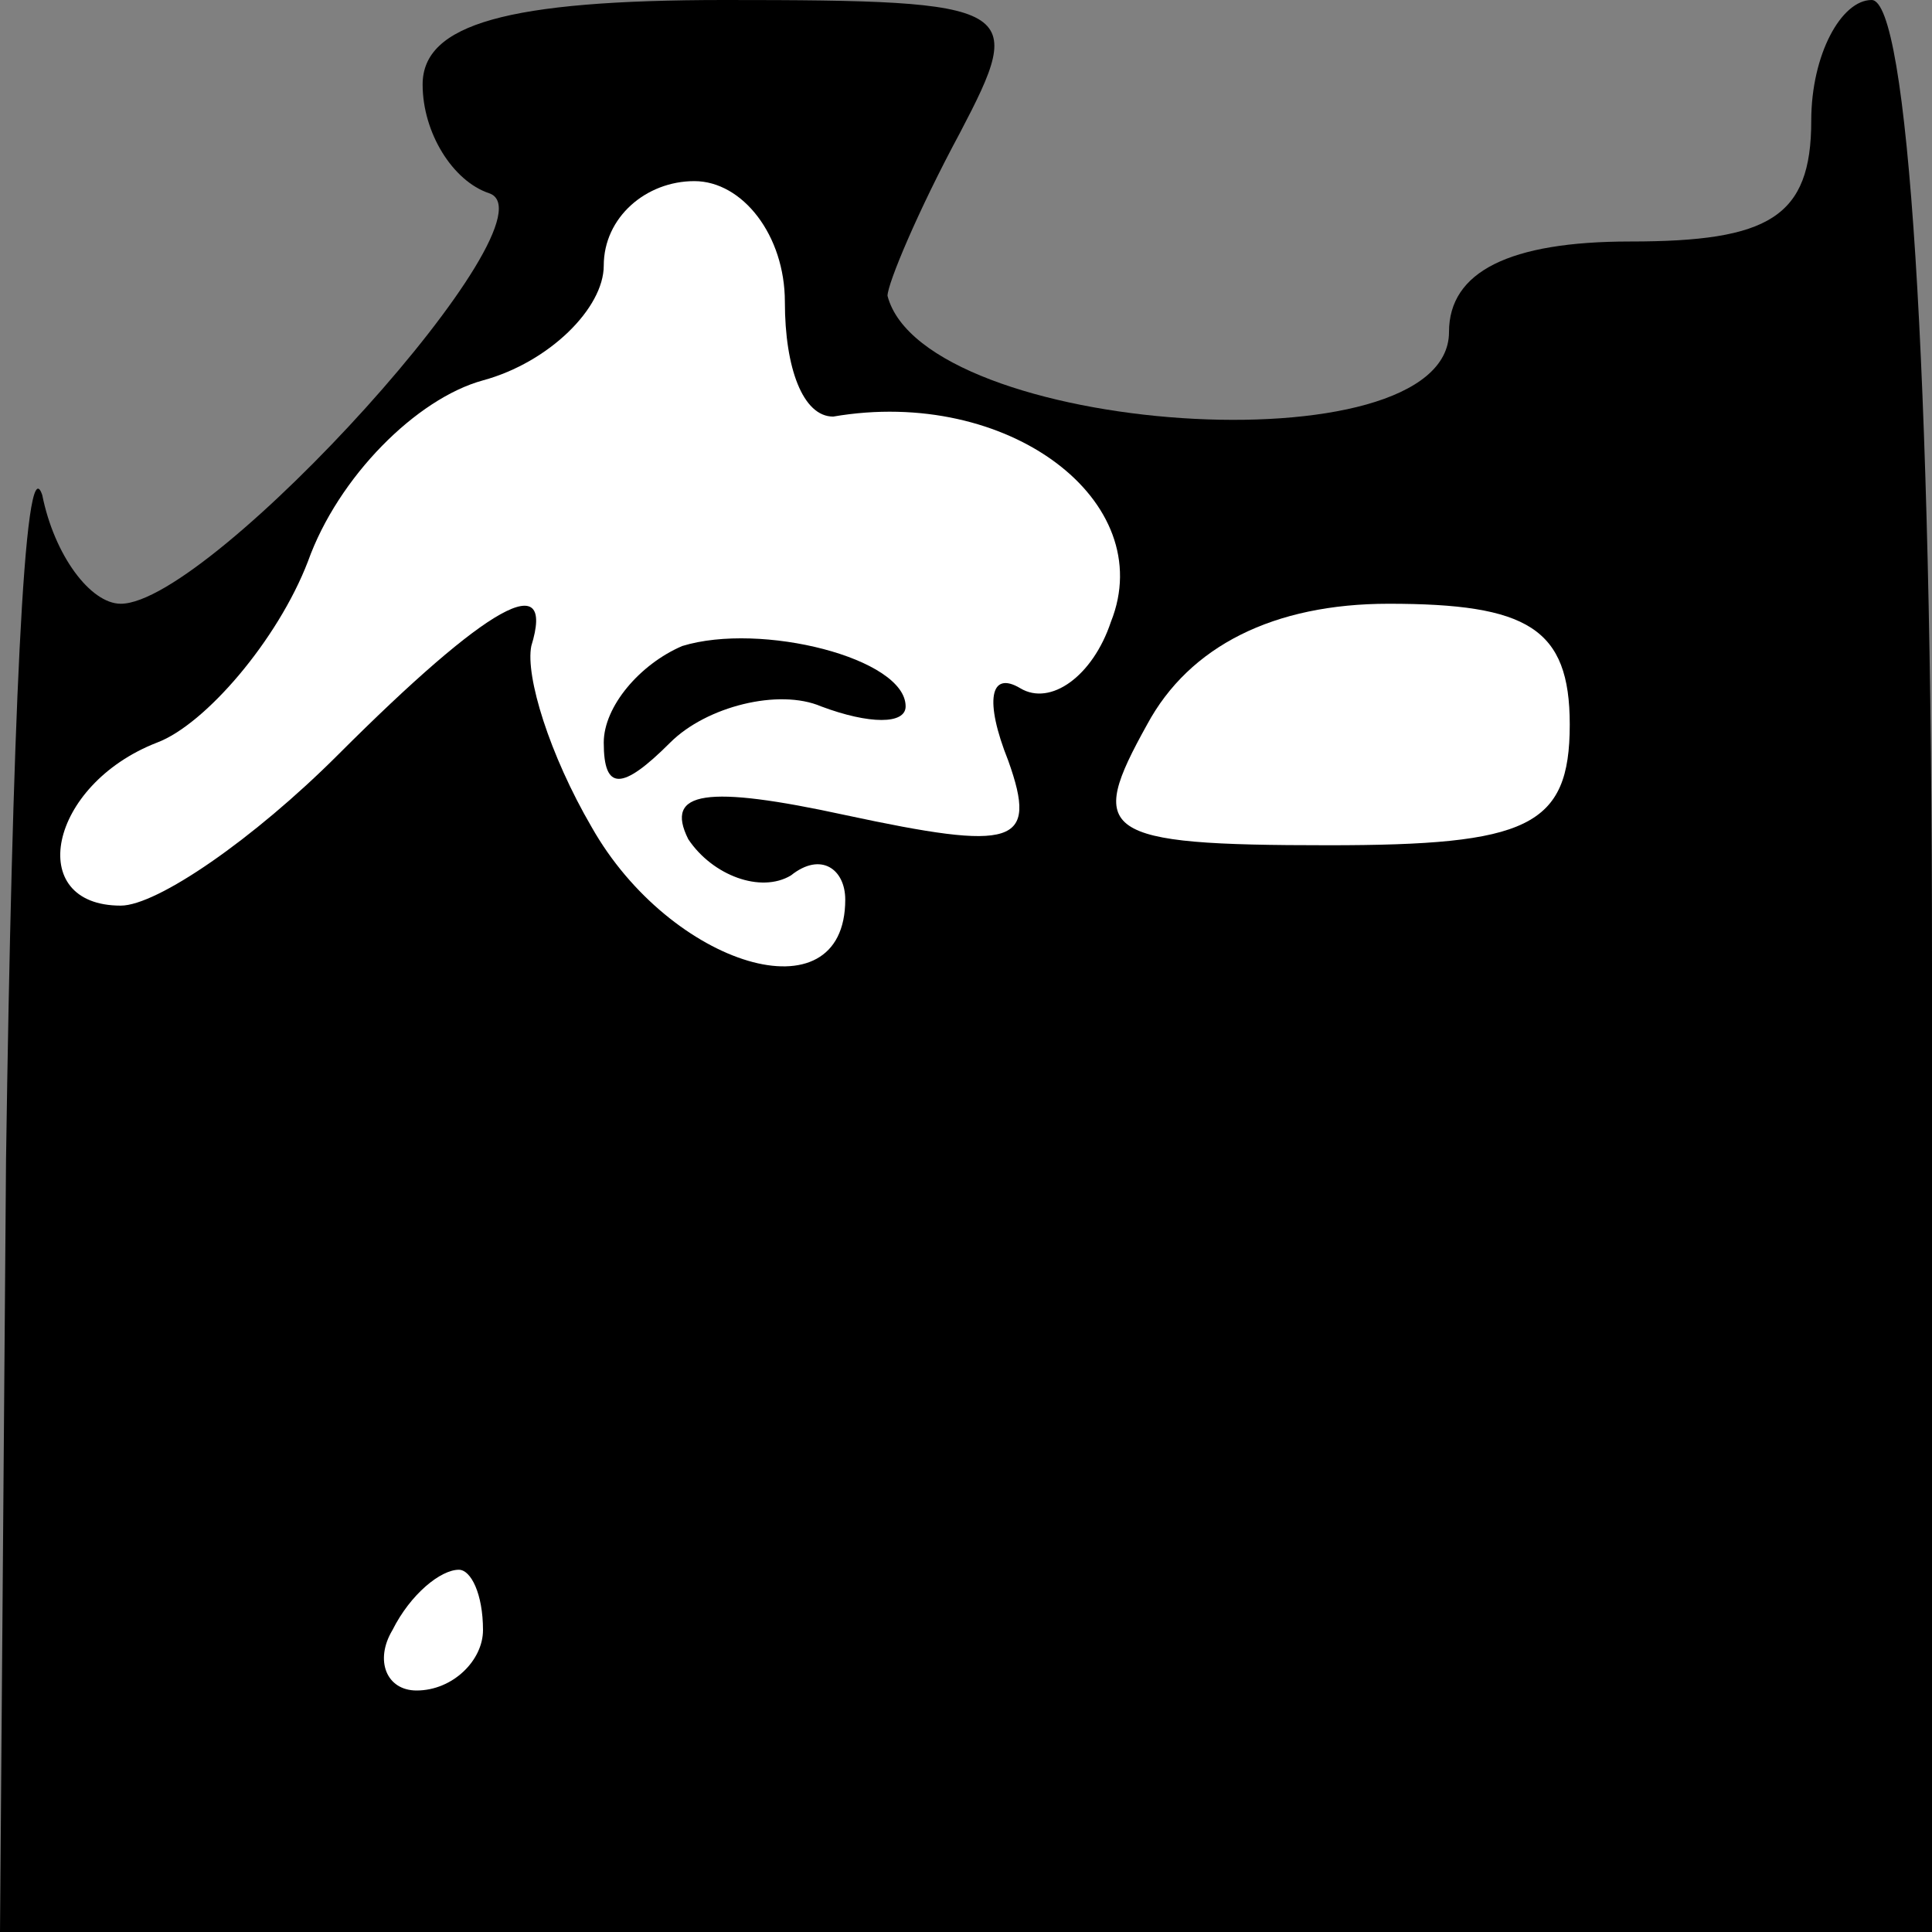 <?xml version="1.0" standalone="no"?>
<!DOCTYPE svg PUBLIC "-//W3C//DTD SVG 20010904//EN"
 "http://www.w3.org/TR/2001/REC-SVG-20010904/DTD/svg10.dtd">
<svg version="1.0" xmlns="http://www.w3.org/2000/svg"
 width="32pt" height="32pt" viewBox="0 0 32 32"
 preserveAspectRatio="xMidYMid meet">
<rect x="0" y="0" width="32" height="32" fill="#808080" stroke="none"/>
<g transform="translate(0,32) scale(0.1,-0.1)"
fill="#000000" stroke="none">
<path fill="#000000" stroke="none" d="M70 306 c0 -8 5 -16 11 -18 12 -4 -46
-68 -61 -68 -5 0 -11 8 -13 18 -3 9 -5 -40 -6 -110 l-1 -128 160 0 160 0 0
160 c0 100 -4 160 -10 160 -5 0 -10 -9 -10 -20 0 -16 -7 -20 -30 -20 -20 0
-30 -5 -30 -15 0 -23 -87 -17 -93 6 0 2 5 14 12 27 11 21 10 22 -39 22 -36 0
-50 -4 -50 -14z"/>
<path fill="#ffffff" stroke="none" d="M130 270 c0 -11 3 -19 8 -19 29 5 54
-14 46 -34 -3 -9 -10 -14 -15 -11 -5 3 -6 -2 -2 -12 5 -14 1 -15 -27 -9 -23 5
-30 4 -26 -4 4 -6 12 -9 17 -6 5 4 9 1 9 -4 0 -20 -29 -11 -42 12 -7 12 -11
25 -10 30 4 13 -7 7 -32 -18 -14 -14 -30 -25 -36 -25 -16 0 -12 20 6 27 8 3
20 17 25 30 5 14 18 27 29 30 11 3 20 12 20 19 0 8 7 14 15 14 8 0 15 -9 15
-20z"/>
<path fill="#ffffff" stroke="none" d="M260 200 c0 -17 -7 -20 -40 -20 -38 0
-40 2 -30 20 7 13 21 20 40 20 23 0 30 -4 30 -20z"/>
<path fill="#ffffff" stroke="none" d="M80 50 c0 -5 -5 -10 -11 -10 -5 0 -7 5
-4 10 3 6 8 10 11 10 2 0 4 -4 4 -10z"/>
<path fill="#000000" stroke="none" d="M113 213 c-7 -3 -13 -10 -13 -16 0 -8
3 -8 11 0 6 6 18 9 25 6 8 -3 14 -3 14 0 0 8 -24 14 -37 10z"/>
</g>
</svg>
